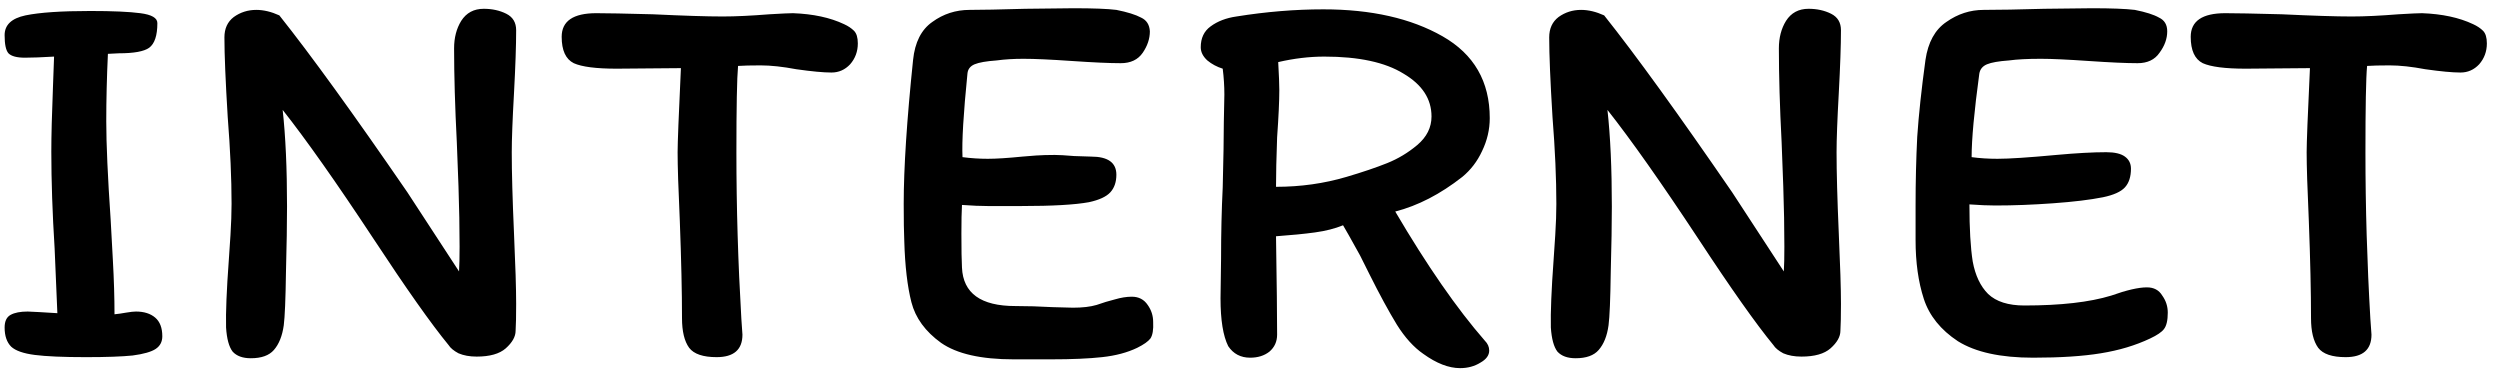 <svg width="91" height="14" viewBox="0 0 91 14" fill="none" xmlns="http://www.w3.org/2000/svg">
<path d="M3.928 1.96C3.888 2.813 3.868 3.633 3.868 4.42C3.868 5.233 3.921 6.427 4.028 8C4.041 8.24 4.068 8.727 4.108 9.46C4.148 10.18 4.168 10.84 4.168 11.44C4.301 11.427 4.441 11.407 4.588 11.38C4.748 11.353 4.868 11.34 4.948 11.34C5.241 11.34 5.474 11.413 5.648 11.56C5.821 11.707 5.908 11.933 5.908 12.24C5.908 12.44 5.828 12.593 5.668 12.7C5.508 12.807 5.228 12.887 4.828 12.94C4.441 12.98 3.874 13 3.128 13C2.301 13 1.681 12.973 1.268 12.92C0.854 12.867 0.568 12.767 0.408 12.62C0.248 12.46 0.168 12.227 0.168 11.92C0.168 11.693 0.241 11.54 0.388 11.46C0.534 11.38 0.741 11.34 1.008 11.34L1.428 11.36L2.088 11.4L1.988 9.04C1.908 7.76 1.868 6.587 1.868 5.52C1.868 4.947 1.888 4.16 1.928 3.16L1.968 2.06C1.514 2.087 1.161 2.1 0.908 2.1C0.614 2.1 0.414 2.047 0.308 1.94C0.214 1.833 0.168 1.613 0.168 1.28C0.168 0.907 0.421 0.667 0.928 0.56C1.448 0.453 2.234 0.4 3.288 0.4C4.101 0.4 4.708 0.427 5.108 0.48C5.521 0.533 5.728 0.653 5.728 0.84C5.728 1.293 5.628 1.593 5.428 1.74C5.241 1.873 4.874 1.94 4.328 1.94L3.928 1.96ZM16.529 1.76C16.529 1.373 16.615 1.04 16.788 0.76C16.975 0.467 17.248 0.32 17.608 0.32C17.915 0.32 18.189 0.38 18.428 0.5C18.669 0.62 18.788 0.82 18.788 1.1C18.788 1.647 18.762 2.413 18.709 3.4C18.655 4.36 18.628 5.073 18.628 5.54C18.628 6.273 18.655 7.253 18.709 8.48C18.762 9.653 18.788 10.513 18.788 11.06C18.788 11.5 18.782 11.827 18.768 12.04C18.768 12.253 18.648 12.467 18.409 12.68C18.182 12.88 17.828 12.98 17.349 12.98C17.095 12.98 16.875 12.94 16.689 12.86C16.515 12.767 16.395 12.667 16.328 12.56C15.702 11.8 14.789 10.507 13.588 8.68C12.242 6.64 11.142 5.08 10.289 4C10.395 4.96 10.448 6.133 10.448 7.52C10.448 8.133 10.435 8.933 10.409 9.92C10.395 10.893 10.368 11.533 10.329 11.84C10.275 12.227 10.155 12.527 9.969 12.74C9.795 12.94 9.515 13.04 9.129 13.04C8.835 13.04 8.615 12.96 8.469 12.8C8.335 12.627 8.255 12.333 8.229 11.92C8.215 11.373 8.249 10.553 8.329 9.46C8.342 9.287 8.362 8.987 8.389 8.56C8.415 8.133 8.429 7.753 8.429 7.42C8.429 6.5 8.382 5.447 8.289 4.26C8.209 2.953 8.169 1.987 8.169 1.36C8.169 1.04 8.282 0.793 8.509 0.62C8.749 0.447 9.022 0.36 9.329 0.36C9.595 0.36 9.875 0.427 10.168 0.56C11.315 2 12.868 4.147 14.829 7L16.709 9.88C16.722 9.667 16.729 9.367 16.729 8.98C16.729 8.3 16.715 7.567 16.689 6.78C16.662 5.993 16.642 5.46 16.628 5.18C16.562 3.887 16.529 2.747 16.529 1.76ZM20.445 1.34C20.445 0.767 20.865 0.48 21.705 0.48C22.065 0.48 22.751 0.493 23.765 0.52C24.885 0.573 25.731 0.6 26.305 0.6C26.771 0.6 27.338 0.573 28.005 0.52C28.458 0.493 28.745 0.48 28.865 0.48C29.598 0.507 30.218 0.64 30.725 0.88C30.871 0.947 30.991 1.027 31.085 1.12C31.178 1.213 31.225 1.367 31.225 1.58C31.225 1.873 31.131 2.127 30.945 2.34C30.758 2.54 30.531 2.64 30.265 2.64C29.971 2.64 29.545 2.6 28.985 2.52C28.491 2.427 28.058 2.38 27.685 2.38C27.325 2.38 27.051 2.387 26.865 2.4C26.825 2.84 26.805 3.893 26.805 5.56C26.805 7.547 26.865 9.56 26.985 11.6L27.025 12.18C27.025 12.727 26.711 13 26.085 13C25.591 13 25.258 12.887 25.085 12.66C24.911 12.42 24.825 12.06 24.825 11.58C24.825 10.633 24.798 9.453 24.745 8.04C24.691 6.867 24.665 6.033 24.665 5.54C24.665 5.207 24.705 4.187 24.785 2.48L22.445 2.5C21.698 2.5 21.178 2.433 20.885 2.3C20.591 2.153 20.445 1.833 20.445 1.34ZM41.975 11.72C41.989 12 41.956 12.2 41.876 12.32C41.795 12.427 41.636 12.54 41.395 12.66C41.035 12.833 40.609 12.947 40.115 13C39.636 13.053 39.016 13.08 38.255 13.08H36.895C35.709 13.08 34.829 12.88 34.255 12.48C33.682 12.067 33.322 11.573 33.175 11C33.029 10.427 32.942 9.687 32.916 8.78C32.902 8.473 32.895 8.02 32.895 7.42C32.895 6.113 33.009 4.367 33.236 2.18C33.302 1.54 33.535 1.08 33.935 0.8C34.336 0.507 34.789 0.36 35.295 0.36C35.709 0.36 36.382 0.347 37.316 0.32L39.075 0.3C39.795 0.3 40.316 0.32 40.636 0.36C41.035 0.44 41.336 0.533 41.535 0.64C41.736 0.733 41.842 0.9 41.855 1.14C41.855 1.407 41.769 1.667 41.596 1.92C41.422 2.173 41.156 2.3 40.795 2.3C40.382 2.3 39.789 2.273 39.016 2.22C38.242 2.167 37.656 2.14 37.255 2.14C36.895 2.14 36.569 2.16 36.276 2.2C35.902 2.227 35.636 2.273 35.475 2.34C35.316 2.407 35.229 2.52 35.215 2.68C35.069 4.133 35.009 5.147 35.035 5.72C35.342 5.76 35.649 5.78 35.956 5.78C36.262 5.78 36.682 5.753 37.215 5.7C37.349 5.687 37.516 5.673 37.715 5.66C37.916 5.647 38.142 5.64 38.395 5.64C38.542 5.64 38.776 5.653 39.096 5.68L39.715 5.7C40.329 5.7 40.636 5.92 40.636 6.36C40.636 6.627 40.562 6.84 40.416 7C40.269 7.16 40.009 7.28 39.636 7.36C39.129 7.453 38.309 7.5 37.175 7.5H35.956C35.702 7.5 35.389 7.487 35.016 7.46C35.002 7.7 34.995 8.047 34.995 8.5C34.995 9.087 35.002 9.5 35.016 9.74C35.056 10.673 35.702 11.14 36.956 11.14C37.382 11.14 37.836 11.153 38.316 11.18L39.056 11.2C39.402 11.2 39.689 11.167 39.916 11.1C40.142 11.02 40.362 10.953 40.575 10.9C40.802 10.833 41.009 10.8 41.196 10.8C41.449 10.8 41.642 10.9 41.776 11.1C41.909 11.287 41.975 11.493 41.975 11.72ZM50.787 7.7C51.947 9.673 53.034 11.24 54.047 12.4C54.154 12.507 54.207 12.627 54.207 12.76C54.207 12.933 54.1 13.08 53.887 13.2C53.674 13.333 53.427 13.4 53.147 13.4C52.734 13.4 52.287 13.227 51.807 12.88C51.46 12.64 51.14 12.287 50.847 11.82C50.554 11.34 50.22 10.727 49.847 9.98L49.507 9.3C49.16 8.673 48.954 8.307 48.887 8.2C48.594 8.32 48.254 8.407 47.867 8.46C47.48 8.513 47.007 8.56 46.447 8.6C46.474 10.307 46.487 11.5 46.487 12.18C46.487 12.433 46.394 12.64 46.207 12.8C46.02 12.947 45.787 13.02 45.507 13.02C45.16 13.02 44.894 12.88 44.707 12.6C44.52 12.227 44.427 11.647 44.427 10.86L44.447 9.4C44.447 8.493 44.467 7.633 44.507 6.82C44.534 5.753 44.547 4.967 44.547 4.46L44.567 3.44C44.567 3.133 44.547 2.82 44.507 2.5C44.294 2.433 44.107 2.333 43.947 2.2C43.787 2.053 43.707 1.893 43.707 1.72C43.707 1.387 43.827 1.133 44.067 0.96C44.32 0.773 44.634 0.653 45.007 0.6C46.087 0.427 47.14 0.34 48.167 0.34C49.914 0.34 51.36 0.667 52.507 1.32C53.654 1.973 54.227 2.967 54.227 4.3C54.227 4.713 54.134 5.113 53.947 5.5C53.774 5.873 53.534 6.187 53.227 6.44C52.427 7.067 51.614 7.487 50.787 7.7ZM52.107 4.24C52.107 3.6 51.767 3.08 51.087 2.68C50.42 2.267 49.46 2.06 48.207 2.06C47.66 2.06 47.1 2.127 46.527 2.26C46.554 2.74 46.567 3.08 46.567 3.28C46.567 3.68 46.54 4.253 46.487 5C46.46 5.747 46.447 6.347 46.447 6.8C47.34 6.8 48.194 6.68 49.007 6.44C49.594 6.267 50.087 6.1 50.487 5.94C50.887 5.78 51.254 5.56 51.587 5.28C51.934 4.987 52.107 4.64 52.107 4.24ZM64.751 1.76C64.751 1.373 64.838 1.04 65.011 0.76C65.198 0.467 65.471 0.32 65.831 0.32C66.138 0.32 66.411 0.38 66.651 0.5C66.891 0.62 67.011 0.82 67.011 1.1C67.011 1.647 66.984 2.413 66.931 3.4C66.878 4.36 66.851 5.073 66.851 5.54C66.851 6.273 66.878 7.253 66.931 8.48C66.984 9.653 67.011 10.513 67.011 11.06C67.011 11.5 67.004 11.827 66.991 12.04C66.991 12.253 66.871 12.467 66.631 12.68C66.404 12.88 66.051 12.98 65.571 12.98C65.318 12.98 65.098 12.94 64.911 12.86C64.738 12.767 64.618 12.667 64.551 12.56C63.925 11.8 63.011 10.507 61.811 8.68C60.465 6.64 59.364 5.08 58.511 4C58.618 4.96 58.671 6.133 58.671 7.52C58.671 8.133 58.658 8.933 58.631 9.92C58.618 10.893 58.591 11.533 58.551 11.84C58.498 12.227 58.378 12.527 58.191 12.74C58.018 12.94 57.738 13.04 57.351 13.04C57.058 13.04 56.838 12.96 56.691 12.8C56.558 12.627 56.478 12.333 56.451 11.92C56.438 11.373 56.471 10.553 56.551 9.46C56.565 9.287 56.584 8.987 56.611 8.56C56.638 8.133 56.651 7.753 56.651 7.42C56.651 6.5 56.605 5.447 56.511 4.26C56.431 2.953 56.391 1.987 56.391 1.36C56.391 1.04 56.505 0.793 56.731 0.62C56.971 0.447 57.245 0.36 57.551 0.36C57.818 0.36 58.098 0.427 58.391 0.56C59.538 2 61.091 4.147 63.051 7L64.931 9.88C64.945 9.667 64.951 9.367 64.951 8.98C64.951 8.3 64.938 7.567 64.911 6.78C64.885 5.993 64.865 5.46 64.851 5.18C64.784 3.887 64.751 2.747 64.751 1.76ZM78.147 10.46C78.401 10.46 78.587 10.56 78.707 10.76C78.841 10.947 78.907 11.153 78.907 11.38C78.907 11.66 78.861 11.86 78.767 11.98C78.687 12.087 78.521 12.2 78.267 12.32C77.734 12.573 77.134 12.753 76.467 12.86C75.814 12.967 74.994 13.02 74.007 13.02C72.821 13.02 71.907 12.82 71.267 12.42C70.641 12.007 70.227 11.493 70.027 10.88C69.827 10.267 69.727 9.553 69.727 8.74V7.48C69.727 6.613 69.747 5.78 69.787 4.98C69.841 4.18 69.941 3.247 70.087 2.18C70.181 1.54 70.434 1.08 70.847 0.8C71.261 0.507 71.714 0.36 72.207 0.36C72.741 0.36 73.474 0.347 74.407 0.32L76.147 0.3C76.854 0.3 77.374 0.32 77.707 0.36C78.107 0.44 78.401 0.533 78.587 0.64C78.787 0.733 78.887 0.9 78.887 1.14C78.887 1.407 78.794 1.667 78.607 1.92C78.434 2.173 78.167 2.3 77.807 2.3C77.394 2.3 76.801 2.273 76.027 2.22C75.254 2.167 74.674 2.14 74.287 2.14C73.807 2.14 73.421 2.16 73.127 2.2C72.754 2.227 72.487 2.273 72.327 2.34C72.167 2.407 72.074 2.52 72.047 2.68C71.861 4.053 71.767 5.067 71.767 5.72C72.061 5.76 72.374 5.78 72.707 5.78C73.134 5.78 73.847 5.733 74.847 5.64C75.581 5.573 76.187 5.54 76.667 5.54C76.974 5.54 77.201 5.593 77.347 5.7C77.494 5.807 77.567 5.953 77.567 6.14C77.567 6.433 77.494 6.66 77.347 6.82C77.201 6.98 76.934 7.1 76.547 7.18C76.081 7.273 75.474 7.347 74.727 7.4C73.994 7.453 73.294 7.48 72.627 7.48C72.374 7.48 72.061 7.467 71.687 7.44C71.687 8.32 71.727 9.013 71.807 9.52C71.901 10.027 72.087 10.42 72.367 10.7C72.661 10.98 73.101 11.12 73.687 11.12C75.007 11.12 76.061 11 76.847 10.76C77.407 10.56 77.841 10.46 78.147 10.46ZM79.742 1.34C79.742 0.767 80.162 0.48 81.001 0.48C81.362 0.48 82.048 0.493 83.061 0.52C84.181 0.573 85.028 0.6 85.602 0.6C86.068 0.6 86.635 0.573 87.302 0.52C87.755 0.493 88.041 0.48 88.162 0.48C88.895 0.507 89.515 0.64 90.022 0.88C90.168 0.947 90.288 1.027 90.382 1.12C90.475 1.213 90.522 1.367 90.522 1.58C90.522 1.873 90.428 2.127 90.242 2.34C90.055 2.54 89.828 2.64 89.561 2.64C89.268 2.64 88.841 2.6 88.281 2.52C87.788 2.427 87.355 2.38 86.981 2.38C86.621 2.38 86.348 2.387 86.162 2.4C86.121 2.84 86.102 3.893 86.102 5.56C86.102 7.547 86.162 9.56 86.281 11.6L86.322 12.18C86.322 12.727 86.008 13 85.382 13C84.888 13 84.555 12.887 84.382 12.66C84.208 12.42 84.121 12.06 84.121 11.58C84.121 10.633 84.095 9.453 84.041 8.04C83.988 6.867 83.962 6.033 83.962 5.54C83.962 5.207 84.001 4.187 84.082 2.48L81.742 2.5C80.995 2.5 80.475 2.433 80.181 2.3C79.888 2.153 79.742 1.833 79.742 1.34Z" fill="black"/>
</svg>

